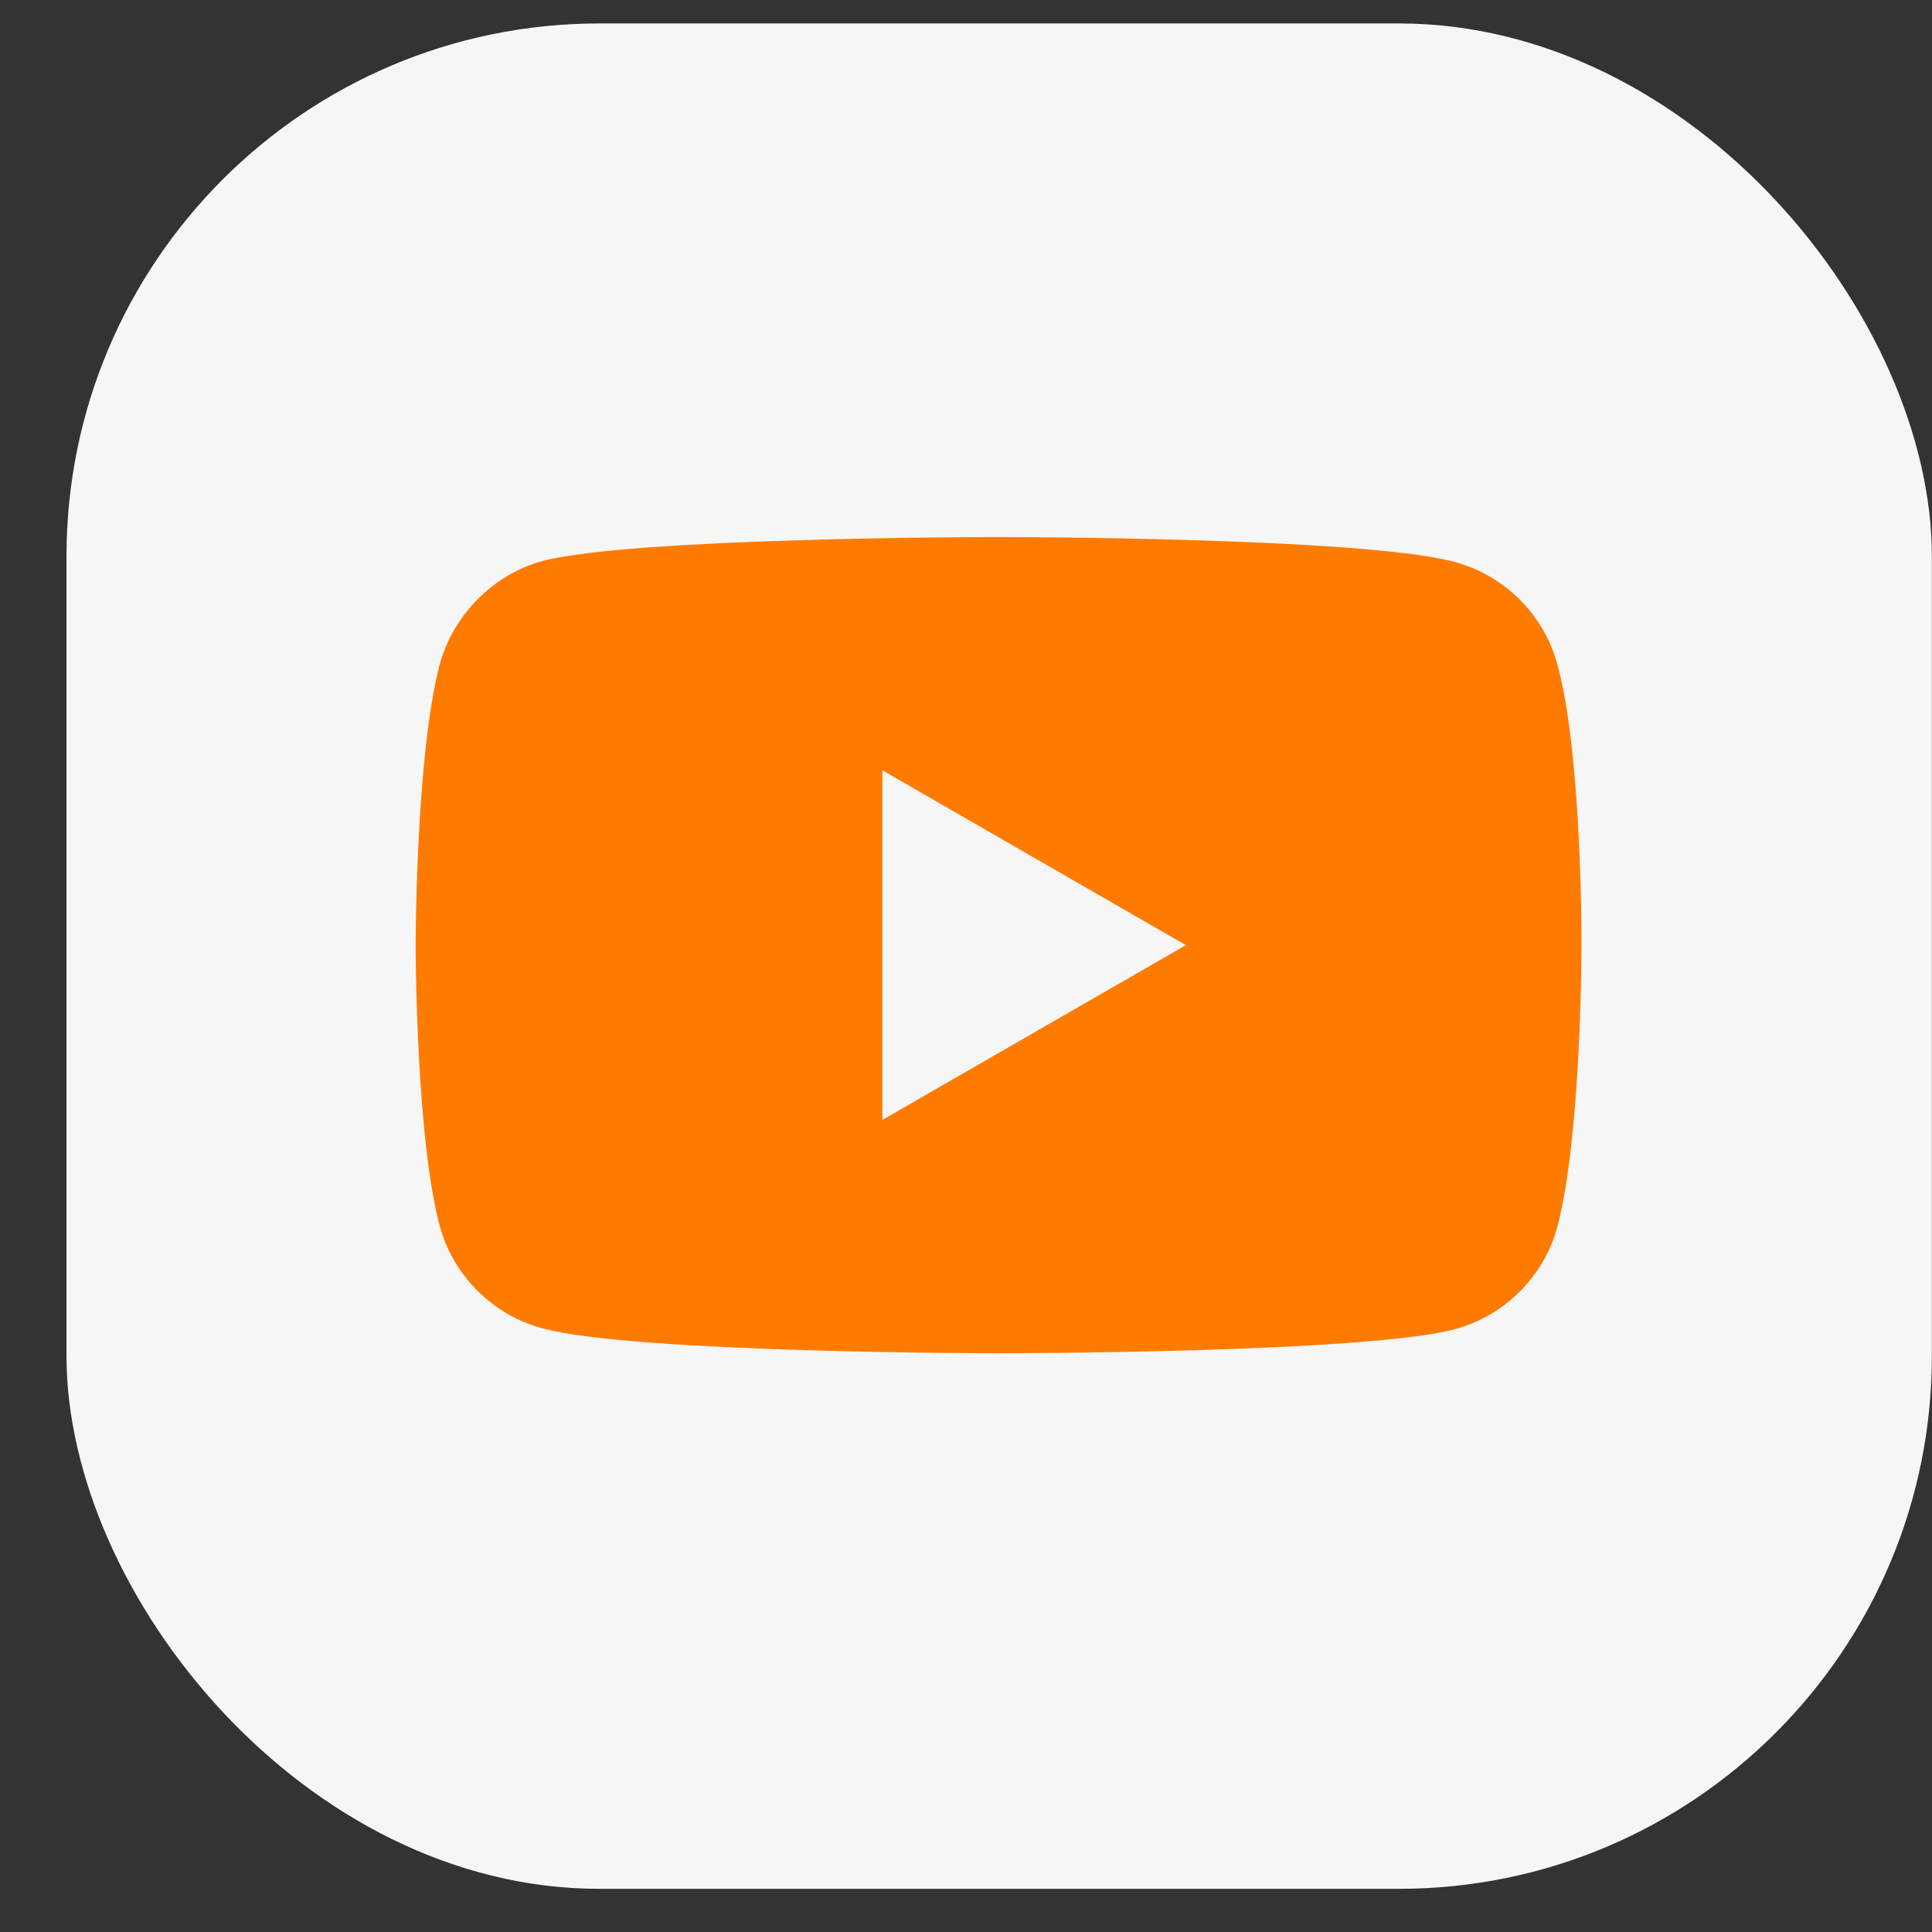 <svg width="29" height="29" viewBox="0 0 29 29" fill="none" xmlns="http://www.w3.org/2000/svg">
<rect x="0" y="0" width="29" height="29" fill="#333333" stroke="none"/>
<rect x="0.998" y="0.352" width="28" height="28" rx="8" fill="#F6F6F6"/>
<path d="M23.378 9.978C23.177 9.228 22.585 8.637 21.836 8.435C20.466 8.061 14.989 8.061 14.989 8.061C14.989 8.061 9.511 8.061 8.142 8.421C7.406 8.623 6.801 9.228 6.599 9.978C6.239 11.347 6.239 14.187 6.239 14.187C6.239 14.187 6.239 17.041 6.599 18.396C6.801 19.146 7.392 19.737 8.142 19.939C9.525 20.313 14.989 20.313 14.989 20.313C14.989 20.313 20.466 20.313 21.836 19.953C22.585 19.751 23.177 19.16 23.378 18.41C23.739 17.041 23.739 14.201 23.739 14.201C23.739 14.201 23.753 11.347 23.378 9.978ZM13.245 16.81V11.563L17.8 14.187L13.245 16.81Z" fill="#FF7B00"/>
</svg>
